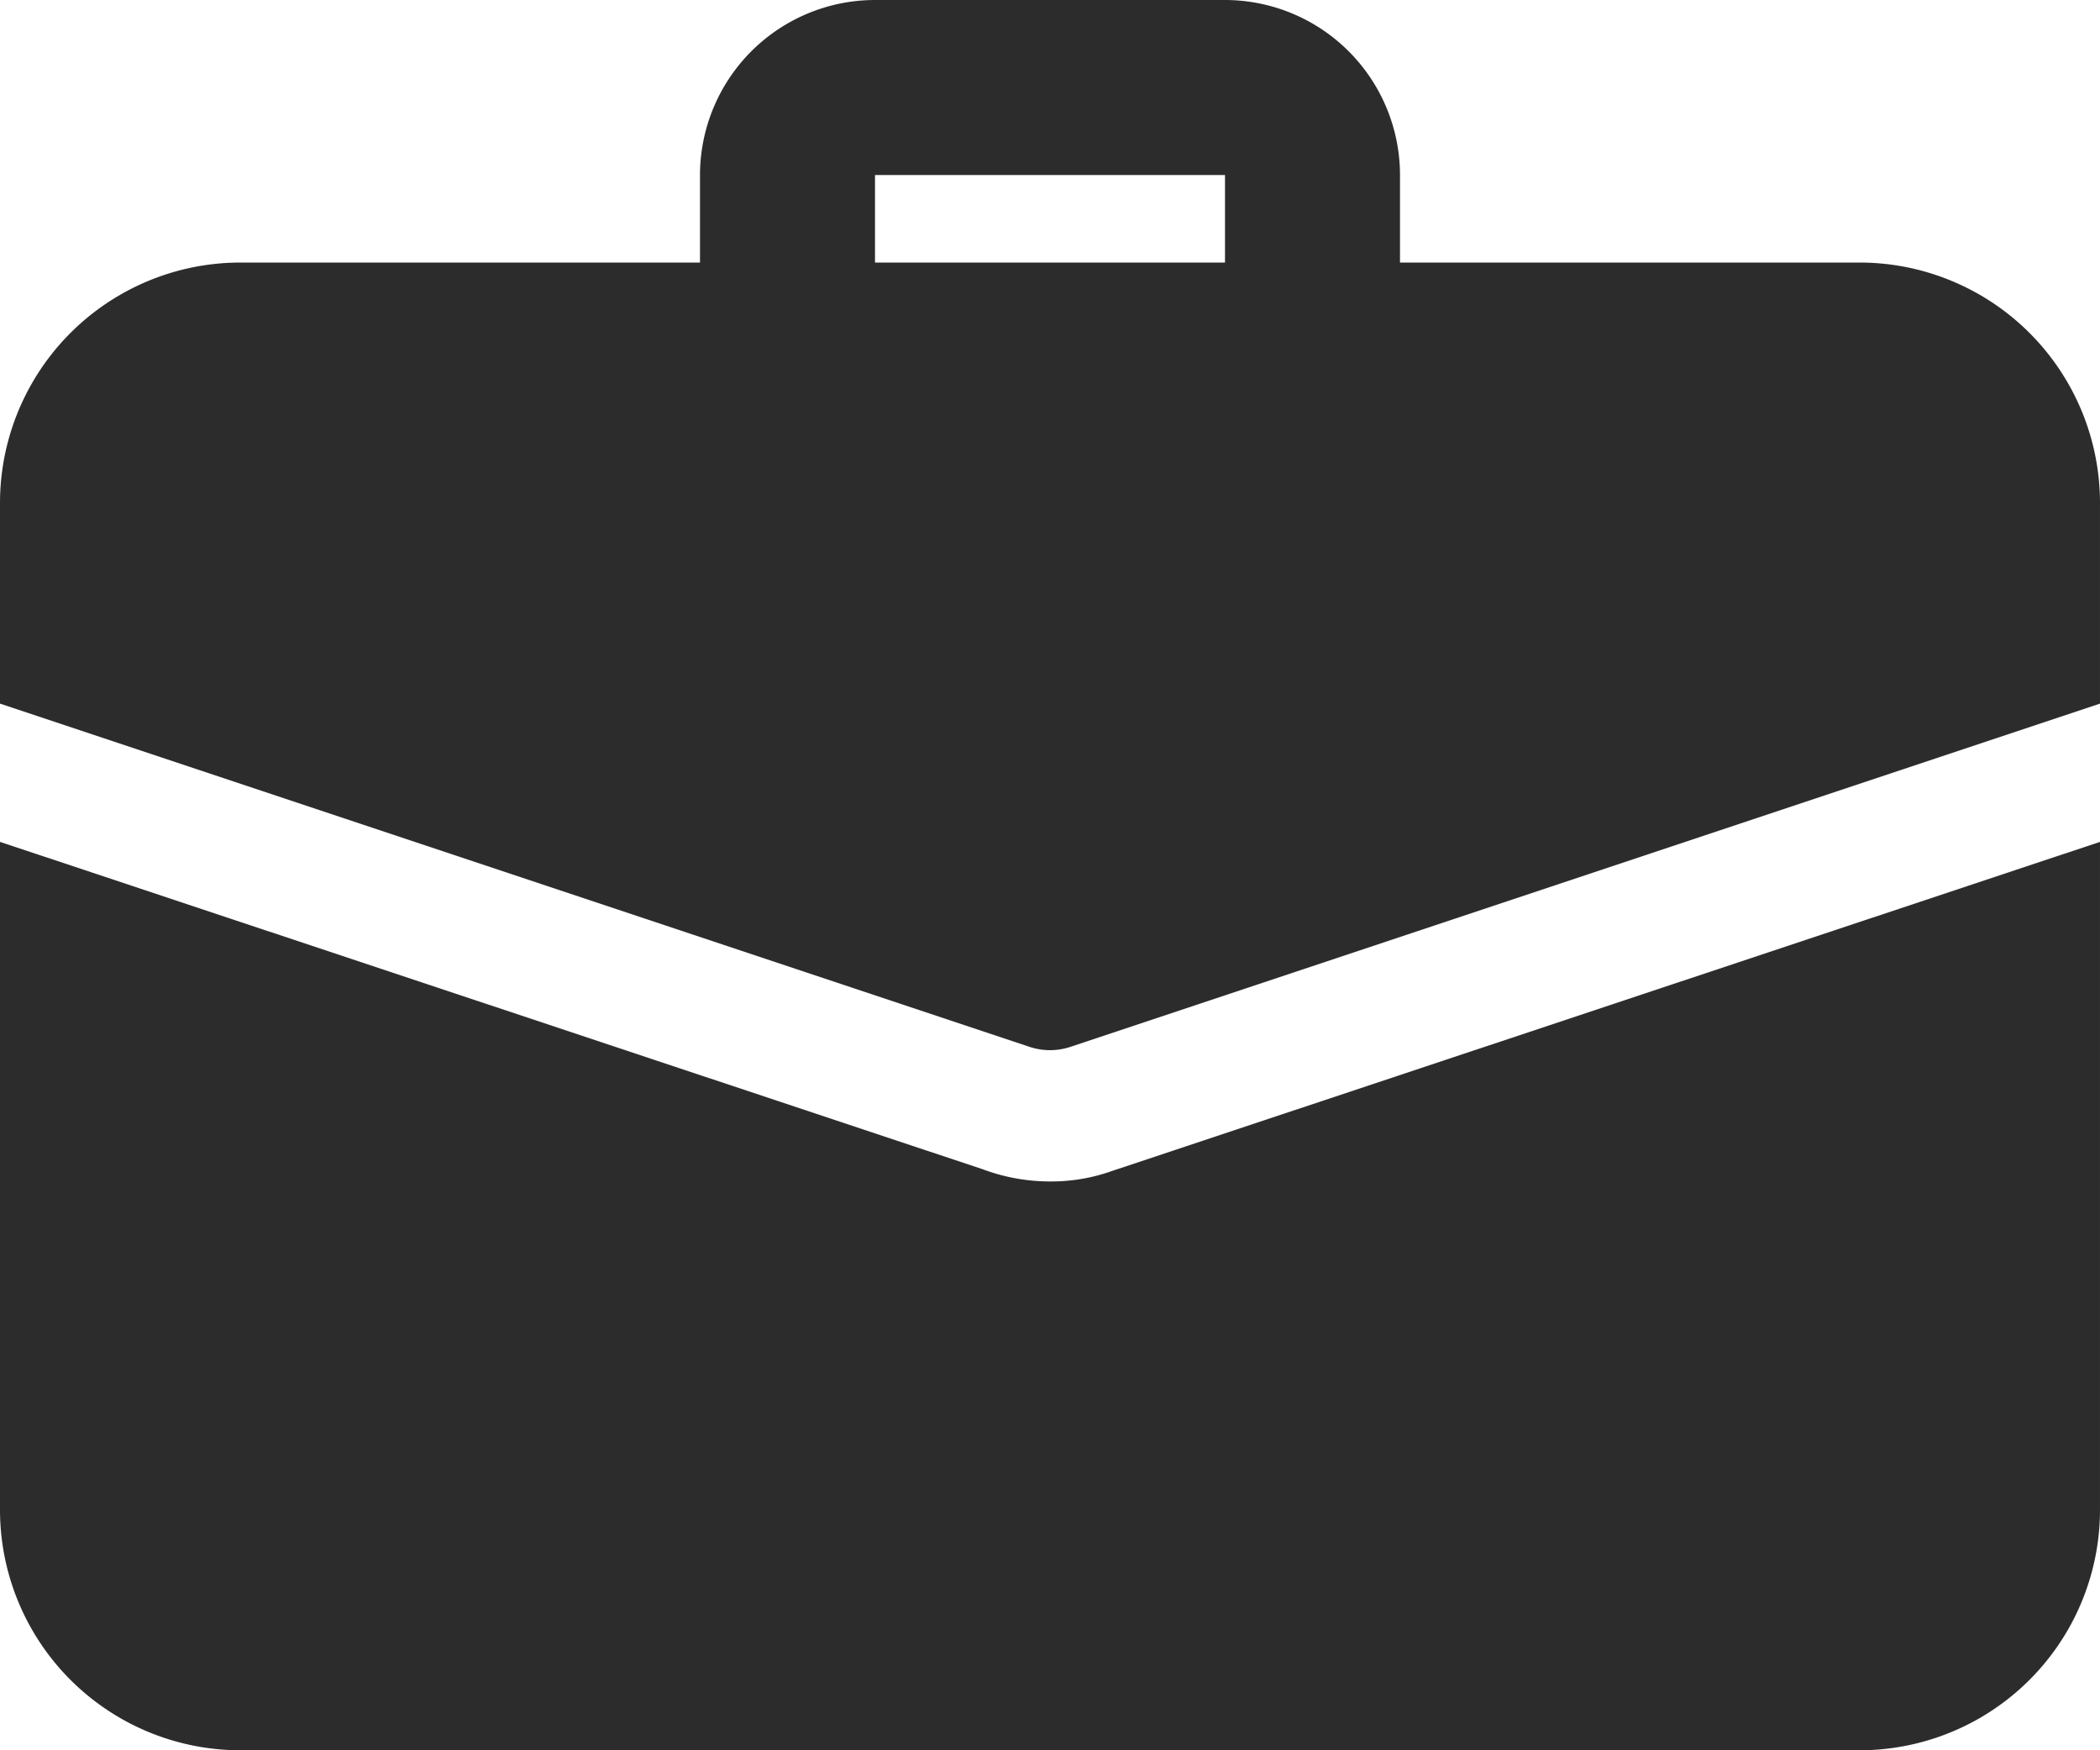 <svg xmlns="http://www.w3.org/2000/svg" width="257.901" height="214.918" viewBox="0 0 257.901 214.918">
  <defs>
    <style>
      .cls-1 {
        fill: #2c2c2c;
      }
    </style>
  </defs>
  <g id="buisness" transform="translate(0 -2)">
    <path id="Path_25" data-name="Path 25" class="cls-1" d="M83.221,50.357A10.75,10.75,0,0,1,72.475,39.611V23.492H29.492V39.611A10.746,10.746,0,0,1,8,39.611V23.492A21.513,21.513,0,0,1,29.492,2H72.475A21.513,21.513,0,0,1,93.967,23.492V39.611A10.75,10.75,0,0,1,83.221,50.357Z" transform="translate(77.967)"/>
    <path id="Path_26" data-name="Path 26" class="cls-1" d="M136.58,52.025a22.134,22.134,0,0,1-7.63,1.29,23.547,23.547,0,0,1-8.274-1.5L0,11.62V93.611a29.534,29.534,0,0,0,29.551,29.551h198.8A29.534,29.534,0,0,0,257.9,93.611V11.62Z" transform="translate(0 93.755)"/>
    <path id="Path_27" data-name="Path 27" class="cls-1" d="M257.9,34.551V59.159L131.53,101.283a7.952,7.952,0,0,1-5.158,0L0,59.159V34.551A29.534,29.534,0,0,1,29.551,5h198.8A29.534,29.534,0,0,1,257.9,34.551Z" transform="translate(0 29.238)"/>
  </g>
</svg>
